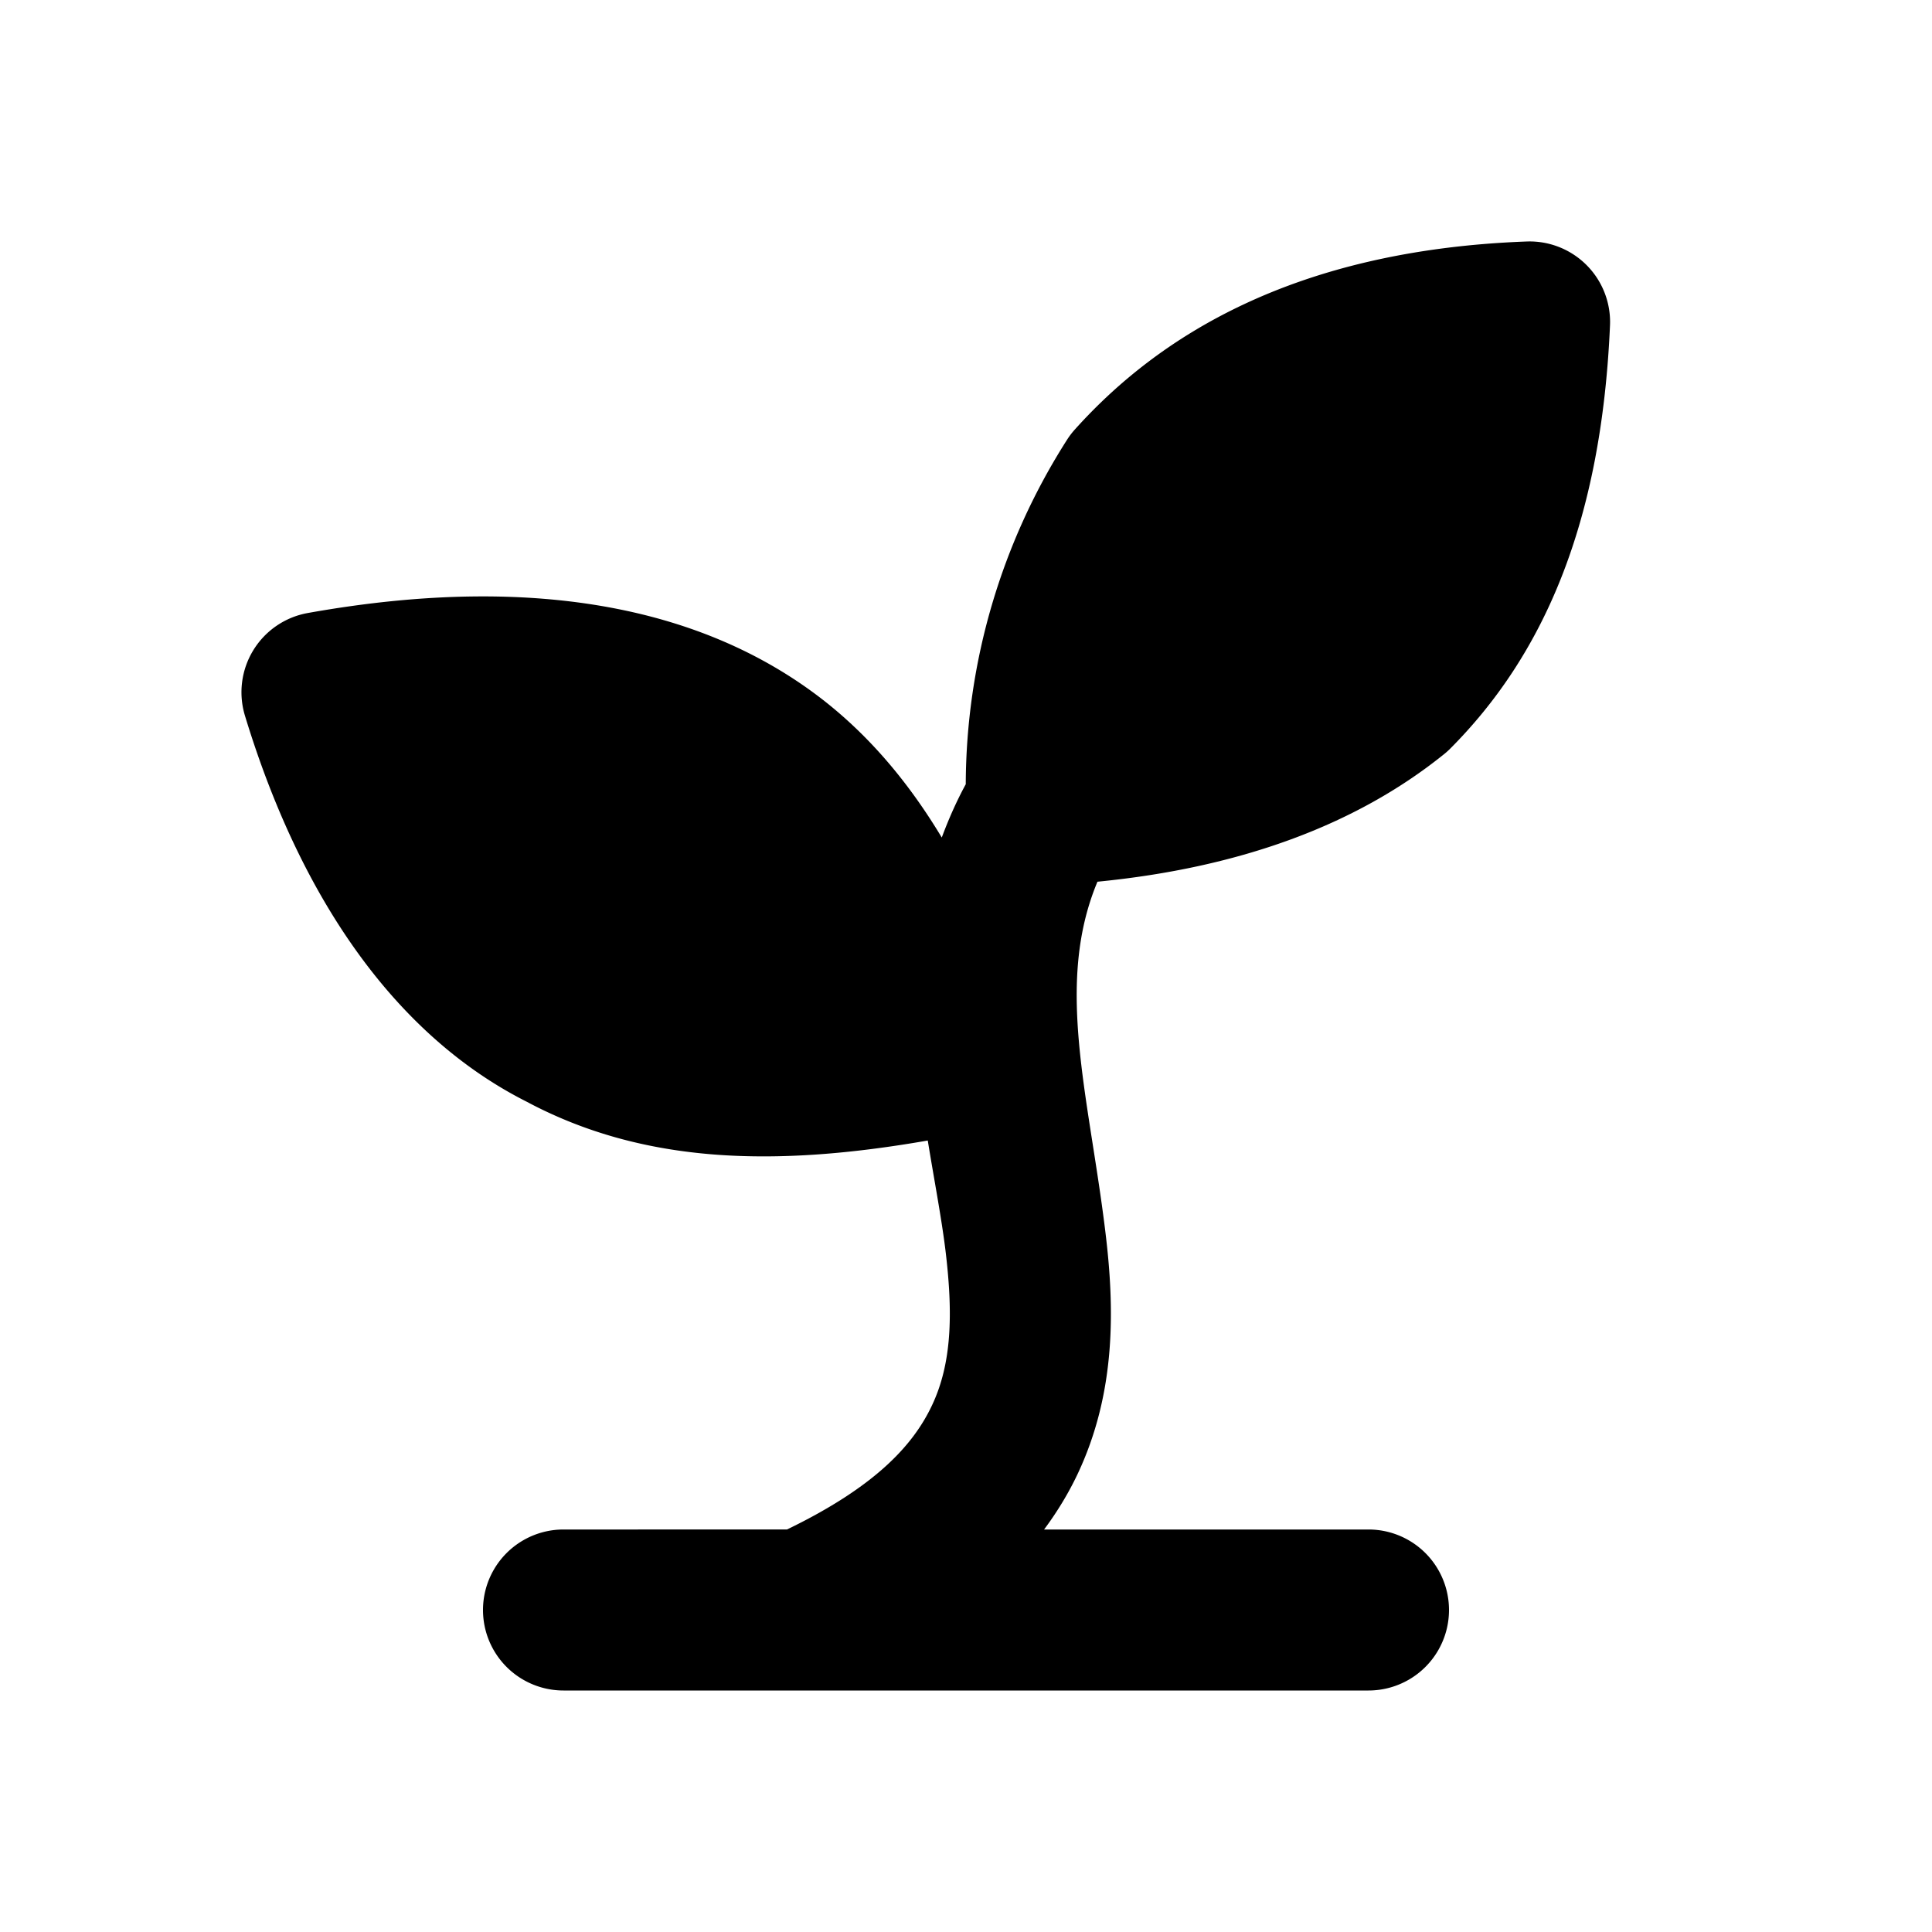 <svg xmlns="http://www.w3.org/2000/svg" width="24" height="24" viewBox="0 0 24 24"><path d="M18.963 3c-2.91.108-4.585 1.196-5.606 2.33a1 1 0 0 0-.1.13 8 8 0 0 0-1.26 4.282c-.12.221-.216.442-.298.662-.419-.697-.94-1.323-1.611-1.812-.656-.478-1.478-.854-2.508-1.045s-2.267-.198-3.756.068a1 1 0 0 0-.781 1.276c.752 2.47 2.005 4.04 3.496 4.793 1.46.78 3.098.813 4.986.484.08.492.169.952.22 1.365.096.795.078 1.408-.169 1.928-.233.492-.702 1.008-1.8 1.539H7a1 1 0 0 0 0 2h10a1 1 0 0 0 0-2h-4.03q.245-.329.413-.682c.487-1.027.463-2.084.347-3.027-.207-1.693-.628-3.067-.097-4.338 1.777-.174 3.21-.707 4.29-1.572a1 1 0 0 0 .085-.074C19.173 8.142 19.893 6.5 20 4.043A1 1 0 0 0 18.963 3Z"/></svg>